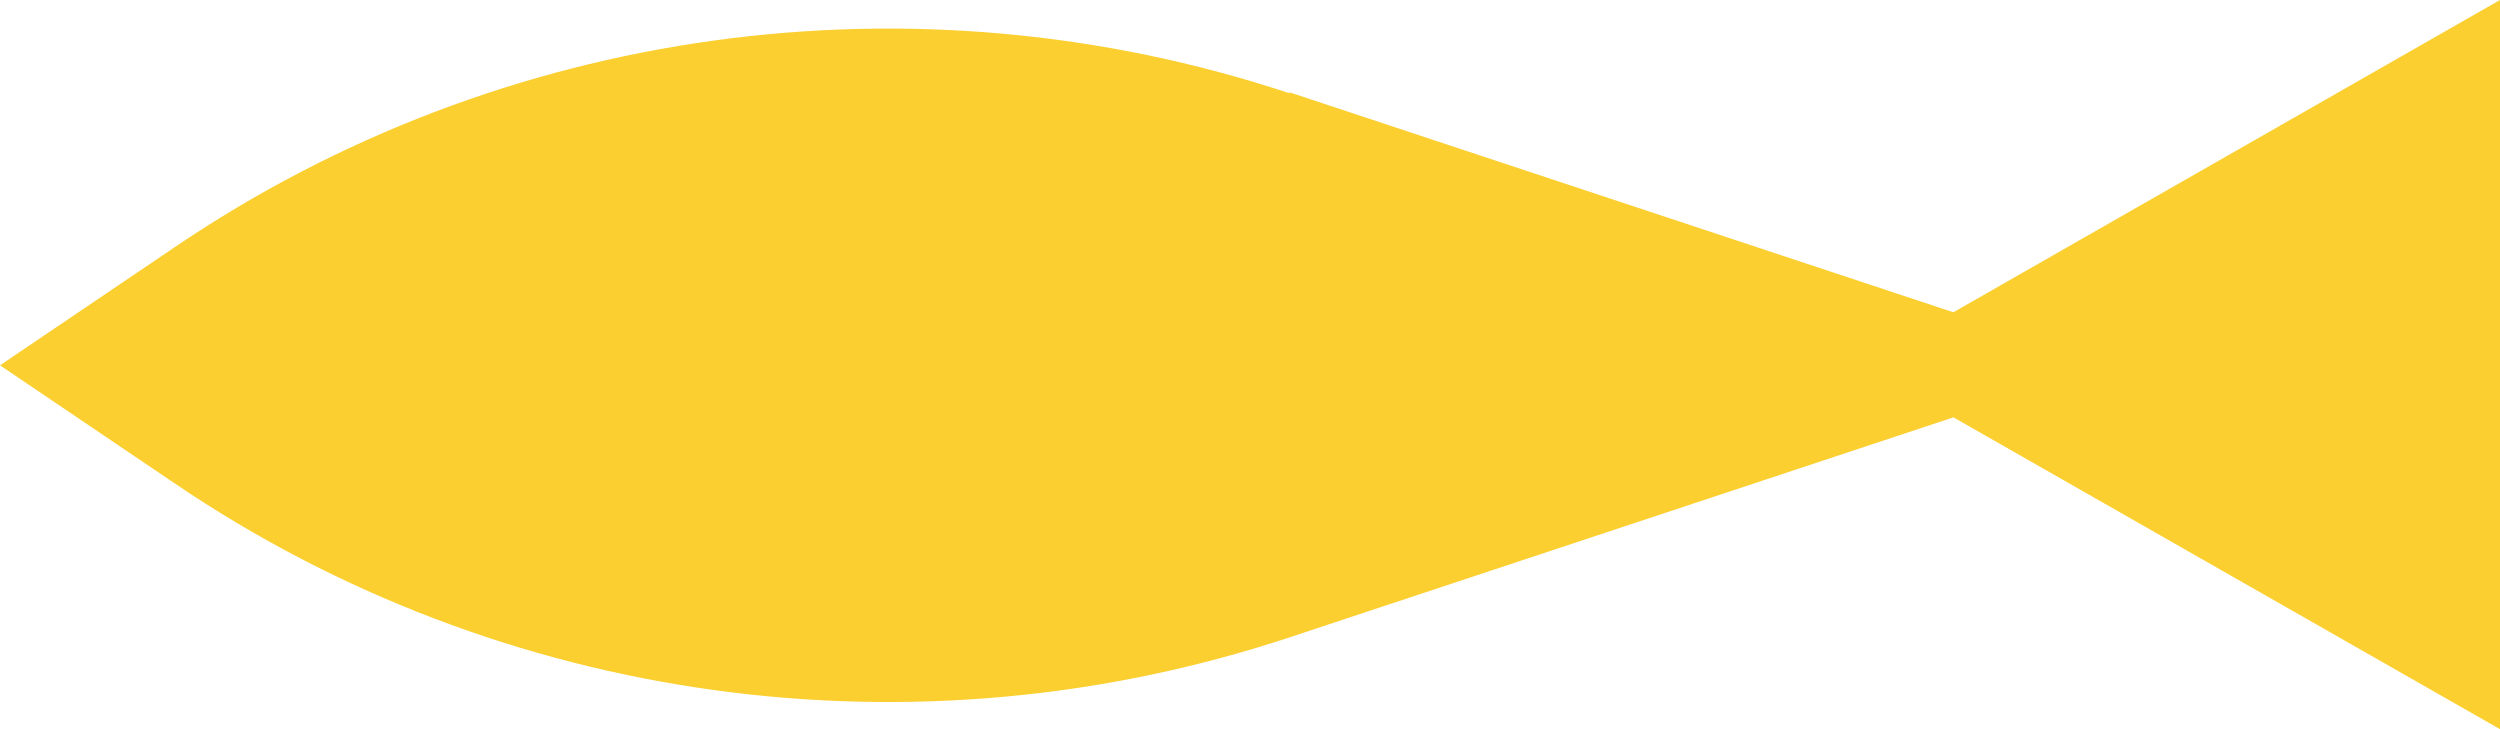 <svg width="48" height="14" viewBox="0 0 48 14" fill="none" xmlns="http://www.w3.org/2000/svg">
<path d="M37.504 5.996L24.757 1.772V1.79C17.548 -0.597 9.624 0.496 3.354 4.746L0 7.014L3.354 9.281C9.624 13.532 17.548 14.624 24.757 12.238L37.506 8.013L48 14V0L37.504 5.996Z" fill="#FBCF2F"/>
</svg>
